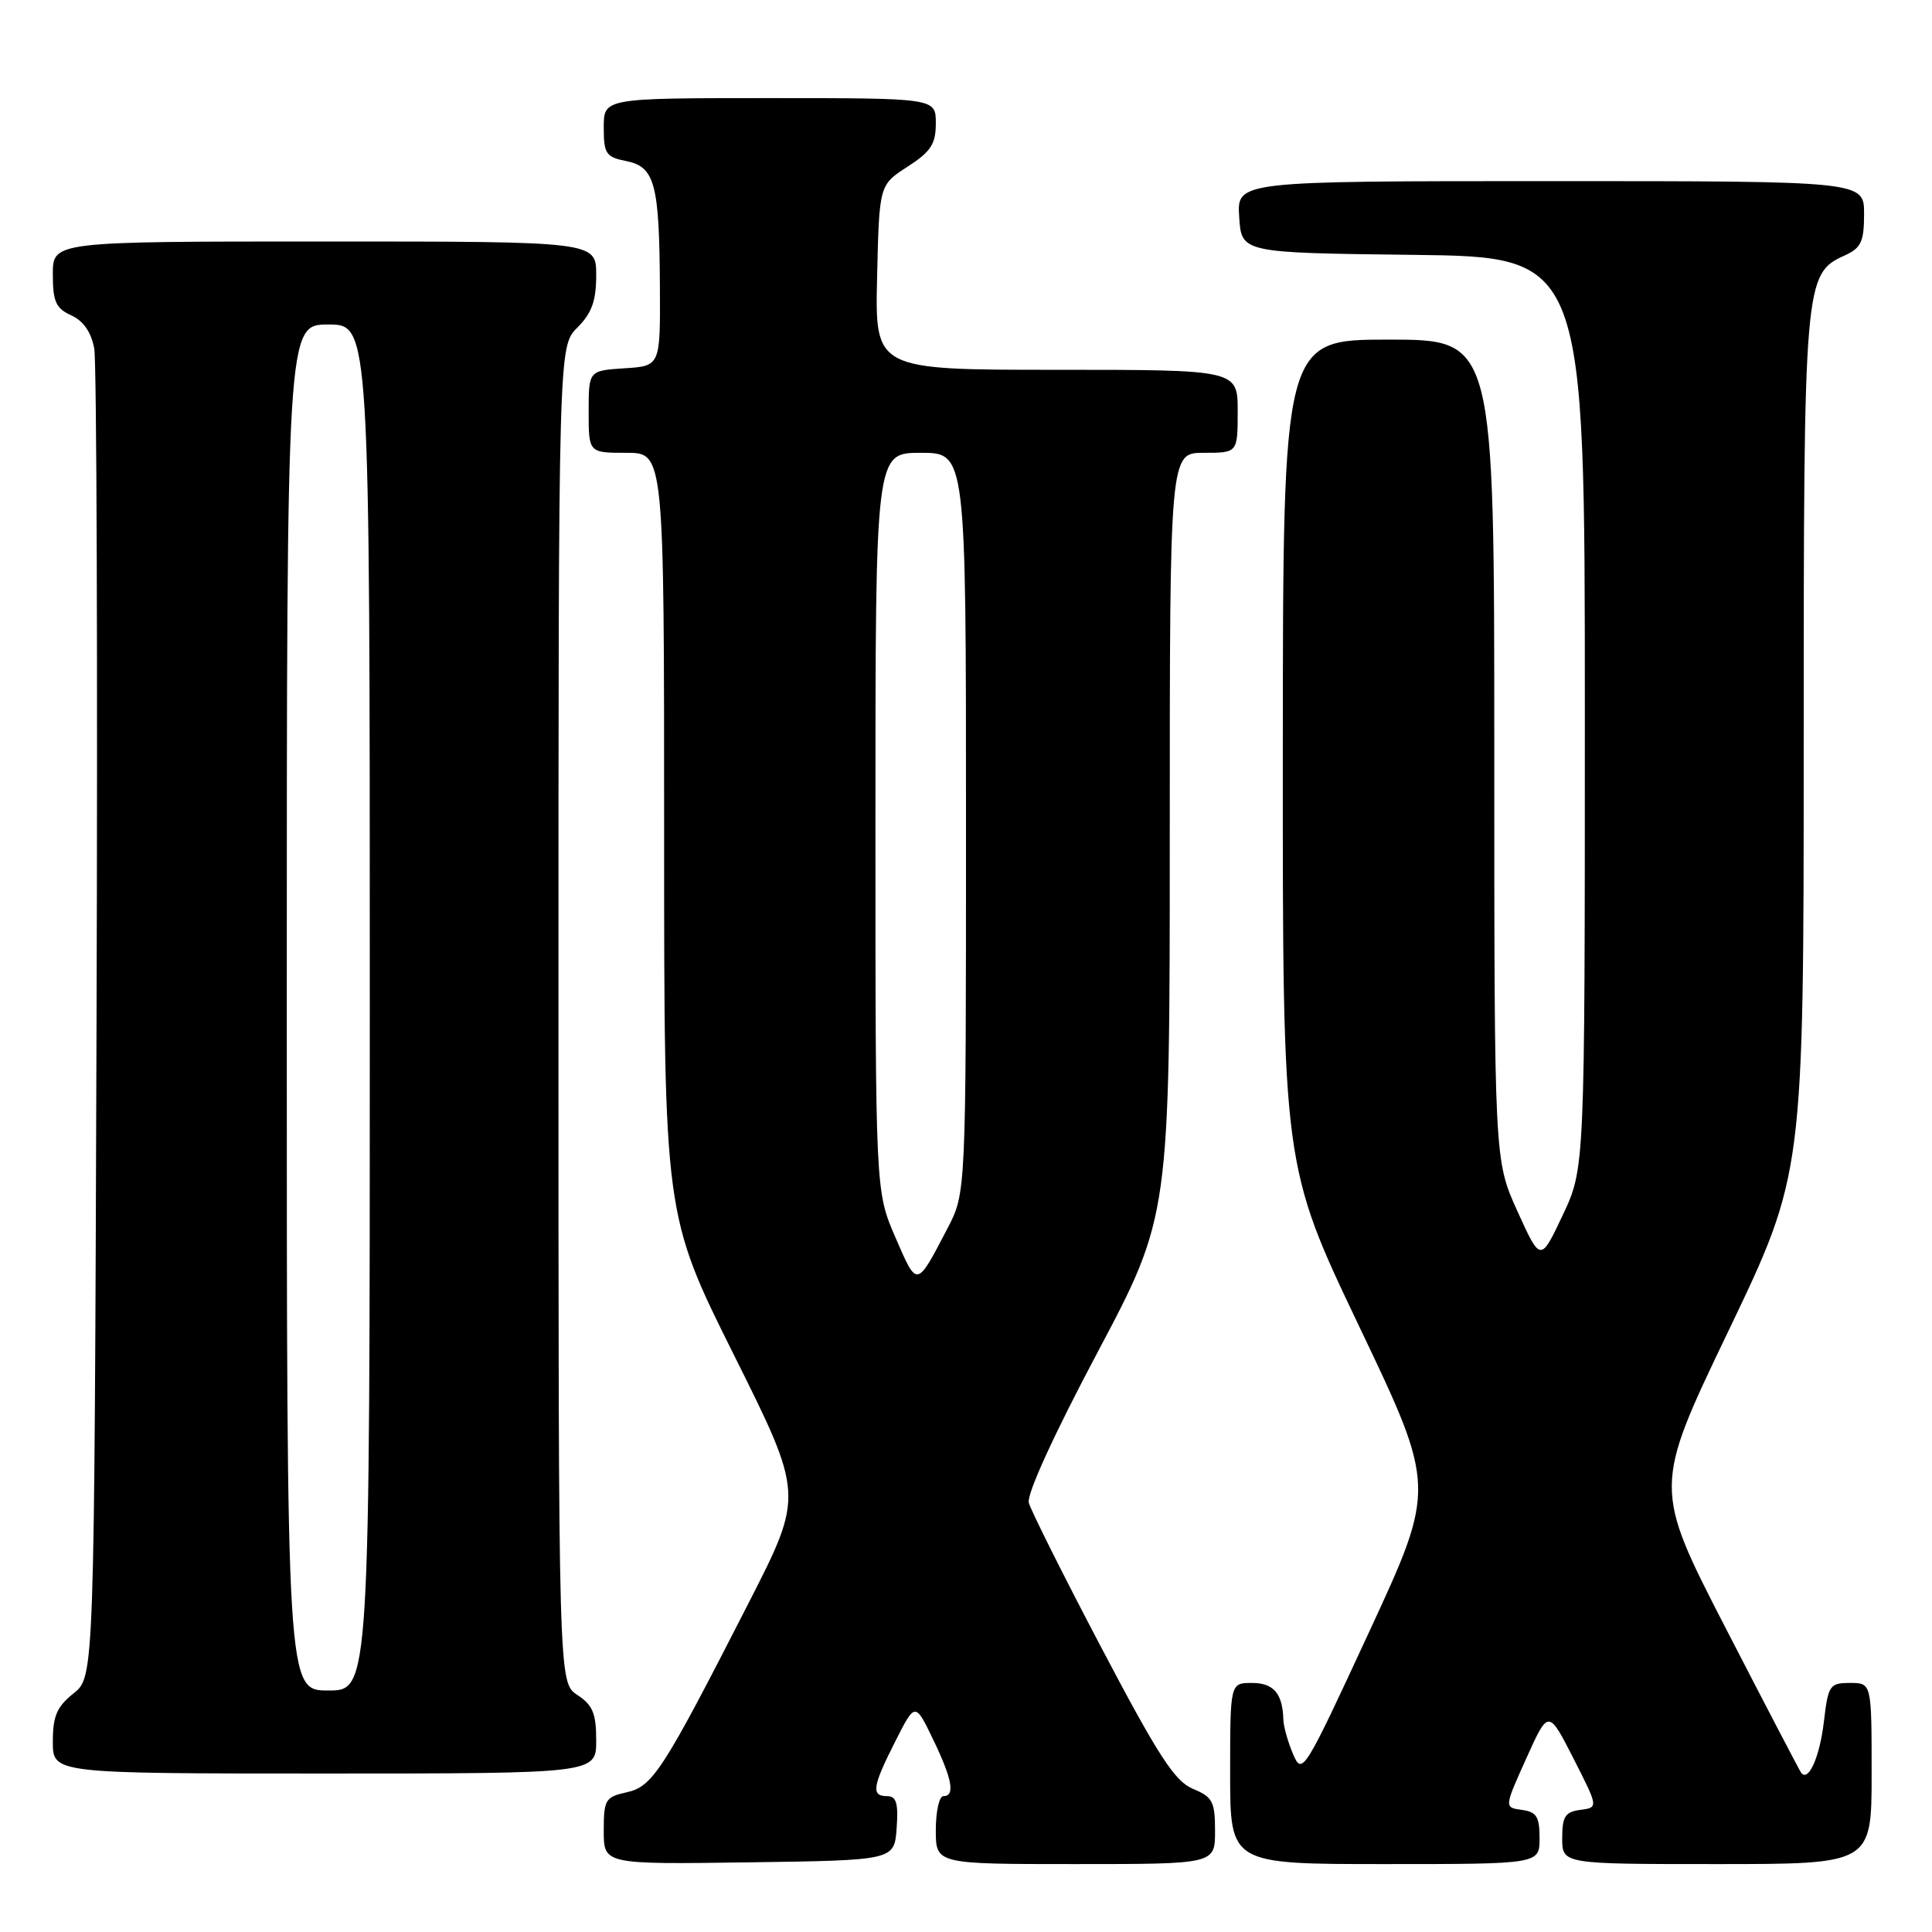 <?xml version="1.0" encoding="UTF-8" standalone="no"?>
<!DOCTYPE svg PUBLIC "-//W3C//DTD SVG 1.1//EN" "http://www.w3.org/Graphics/SVG/1.1/DTD/svg11.dtd" >
<svg xmlns="http://www.w3.org/2000/svg" xmlns:xlink="http://www.w3.org/1999/xlink" version="1.1" viewBox="0 0 256 256">
 <g >
 <path fill="currentColor"
d=" M 118.81 242.25 C 119.05 238.94 118.77 238.00 117.56 238.00 C 115.40 238.00 115.59 236.74 118.63 230.74 C 121.26 225.55 121.26 225.55 123.63 230.46 C 126.18 235.74 126.59 238.00 125.00 238.00 C 124.45 238.00 124.00 240.03 124.00 242.50 C 124.00 247.00 124.00 247.00 142.50 247.00 C 161.00 247.00 161.00 247.00 161.00 242.62 C 161.00 238.72 160.68 238.11 158.07 237.03 C 155.66 236.03 153.49 232.68 145.97 218.39 C 140.93 208.81 136.59 200.13 136.32 199.12 C 136.03 198.00 139.65 190.08 145.42 179.21 C 155.00 161.14 155.00 161.14 155.00 110.57 C 155.00 60.00 155.00 60.00 159.50 60.00 C 164.00 60.00 164.00 60.00 164.00 54.50 C 164.00 49.00 164.00 49.00 139.97 49.00 C 115.94 49.00 115.94 49.00 116.22 36.76 C 116.50 24.51 116.50 24.51 120.25 22.09 C 123.35 20.09 124.00 19.09 124.00 16.33 C 124.00 13.00 124.00 13.00 102.00 13.00 C 80.00 13.00 80.00 13.00 80.00 16.88 C 80.00 20.37 80.29 20.81 82.97 21.34 C 86.77 22.10 87.37 24.33 87.44 38.00 C 87.50 48.50 87.50 48.50 82.75 48.80 C 78.00 49.11 78.00 49.11 78.00 54.55 C 78.00 60.00 78.00 60.00 83.00 60.00 C 88.00 60.00 88.00 60.00 88.00 110.49 C 88.00 160.99 88.00 160.99 97.25 179.54 C 106.50 198.09 106.50 198.09 99.25 212.30 C 87.83 234.65 86.49 236.73 83.03 237.49 C 80.21 238.11 80.00 238.47 80.00 242.60 C 80.00 247.04 80.00 247.04 99.25 246.77 C 118.50 246.50 118.50 246.50 118.81 242.25 Z  M 204.00 243.57 C 204.00 240.72 203.60 240.08 201.65 239.82 C 199.31 239.50 199.31 239.50 202.24 233.00 C 205.17 226.50 205.17 226.50 208.49 233.00 C 211.80 239.50 211.80 239.50 209.40 239.82 C 207.39 240.08 207.00 240.70 207.00 243.57 C 207.00 247.00 207.00 247.00 227.50 247.00 C 248.00 247.00 248.00 247.00 248.00 235.00 C 248.00 223.00 248.00 223.00 245.14 223.00 C 242.44 223.00 242.24 223.29 241.67 228.17 C 241.12 232.79 239.65 236.12 238.68 234.93 C 238.49 234.69 234.00 226.09 228.70 215.81 C 219.07 197.11 219.07 197.11 229.04 176.33 C 239.00 155.54 239.00 155.54 239.00 98.74 C 239.00 37.08 239.07 36.29 244.45 33.84 C 246.61 32.86 247.00 32.02 247.00 28.34 C 247.00 24.00 247.00 24.00 205.45 24.00 C 163.89 24.00 163.89 24.00 164.20 28.75 C 164.50 33.50 164.50 33.50 187.25 33.77 C 210.00 34.04 210.00 34.04 210.00 94.43 C 210.00 154.82 210.00 154.82 207.06 161.03 C 204.13 167.24 204.13 167.24 201.06 160.48 C 198.00 153.72 198.00 153.72 198.00 99.36 C 198.00 45.00 198.00 45.00 184.00 45.00 C 170.00 45.00 170.00 45.00 169.98 99.75 C 169.96 154.50 169.96 154.50 180.12 175.80 C 190.28 197.10 190.28 197.10 181.43 216.21 C 172.76 234.93 172.55 235.27 171.33 232.41 C 170.65 230.81 170.07 228.75 170.05 227.83 C 169.95 224.39 168.76 223.00 165.89 223.00 C 163.00 223.00 163.00 223.00 163.00 235.00 C 163.00 247.00 163.00 247.00 183.50 247.00 C 204.00 247.00 204.00 247.00 204.00 243.57 Z  M 79.00 230.62 C 79.00 227.04 78.54 225.93 76.50 224.59 C 74.00 222.95 74.00 222.95 74.00 134.43 C 74.00 45.91 74.00 45.91 76.50 43.41 C 78.42 41.49 79.00 39.87 79.00 36.45 C 79.00 32.00 79.00 32.00 43.00 32.00 C 7.00 32.00 7.00 32.00 7.00 36.34 C 7.00 39.97 7.40 40.86 9.45 41.79 C 11.07 42.53 12.09 44.02 12.49 46.20 C 12.81 48.02 12.95 88.36 12.79 135.84 C 12.50 222.19 12.50 222.19 9.75 224.38 C 7.53 226.15 7.00 227.39 7.00 230.79 C 7.00 235.00 7.00 235.00 43.00 235.00 C 79.00 235.00 79.00 235.00 79.00 230.62 Z  M 118.66 163.99 C 116.00 157.87 116.00 157.87 116.00 108.93 C 116.00 60.00 116.00 60.00 122.00 60.00 C 128.00 60.00 128.00 60.00 128.00 109.03 C 128.00 158.07 128.00 158.07 125.54 162.78 C 121.42 170.68 121.55 170.66 118.66 163.99 Z  M 38.00 133.50 C 38.00 43.00 38.00 43.00 43.50 43.00 C 49.00 43.00 49.00 43.00 49.00 133.50 C 49.00 224.00 49.00 224.00 43.50 224.00 C 38.00 224.00 38.00 224.00 38.00 133.50 Z "/>
</g>
</svg>